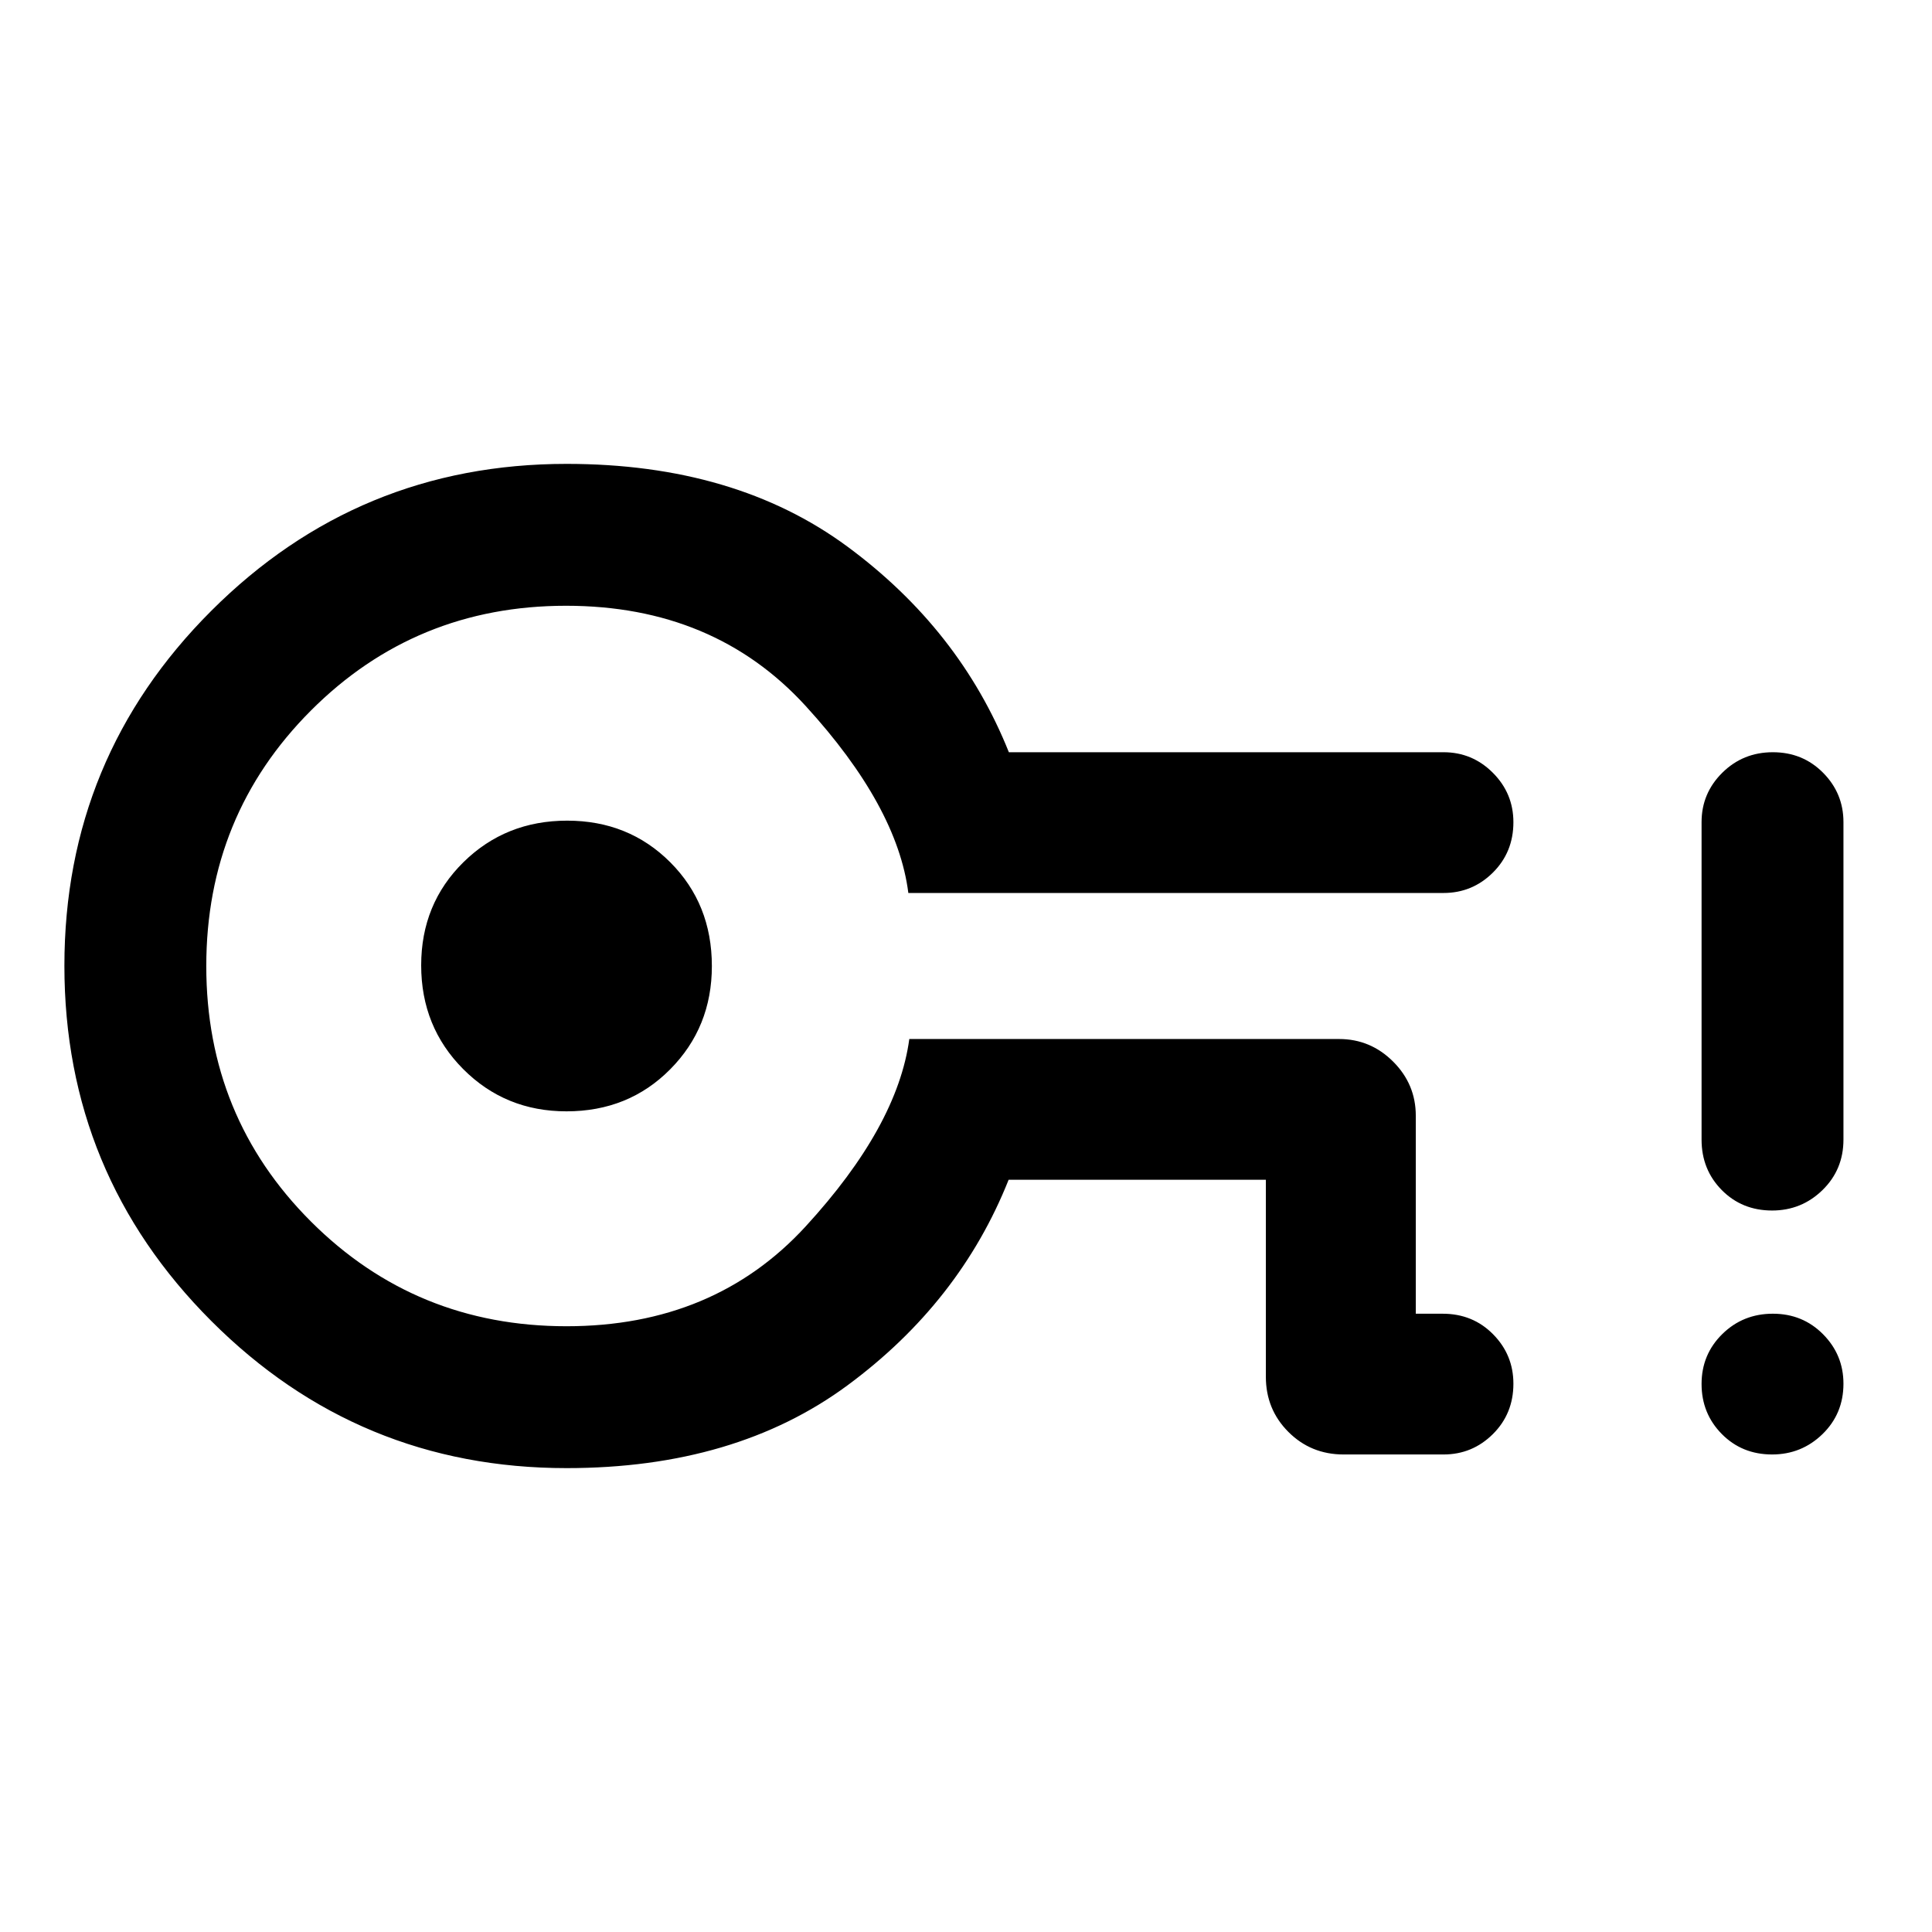 <svg xmlns="http://www.w3.org/2000/svg" height="48" viewBox="0 -960 960 960" width="48"><path d="M281.53-230.5q-103.45 0-176.49-73.06T32-480.1q0-103.49 73.04-176.44 73.04-72.96 176.49-72.96 83.88 0 139.64 41.17 55.77 41.18 80.13 102.11h215.98q14.32 0 24.52 10.22 10.2 10.21 10.2 24.56 0 14.91-10.2 25.04-10.2 10.12-24.52 10.12H451.35q-5.46-43.07-50.99-92.89Q354.83-659 281.25-659q-74.75 0-126.75 52.06t-52 127q0 74.94 52.04 126.94 52.05 52 126.96 52 73.33 0 118.88-49.66 45.56-49.65 51.45-93.06h213.56q15.63 0 26.87 11.24t11.24 26.87v98.39h13.36q14.99 0 25.06 10.22Q752-286.79 752-272.44q0 14.91-10.2 25.04-10.2 10.12-24.52 10.12h-49.67q-16.21 0-27.41-11.2T629-275.89v-97.89H501.18q-24.24 60.93-80.01 102.11-55.76 41.17-139.64 41.17Zm-.06-177.28q30.86 0 51.55-20.89 20.7-20.9 20.7-51.3 0-30.86-20.66-51.55-20.67-20.7-51.24-20.7-30.58 0-51.56 20.66-20.98 20.67-20.98 51.24 0 30.58 20.89 51.56 20.9 20.98 51.3 20.98Zm.03-72.22Zm599.04 242.72q-14.96 0-25-10.18t-10.04-24.85q0-14.66 10.29-24.79 10.3-10.12 25.13-10.12 14.84 0 24.96 10.22Q916-286.79 916-272.44q0 14.91-10.41 25.04-10.42 10.12-25.05 10.12Zm0-121.22q-14.96 0-25-10.16-10.04-10.17-10.04-25.06V-551.5q0-14.32 10.29-24.52 10.3-10.2 25.13-10.2 14.84 0 24.96 10.2Q916-565.82 916-551.5v157.78q0 14.89-10.41 25.06-10.42 10.16-25.05 10.16Z"/></svg>